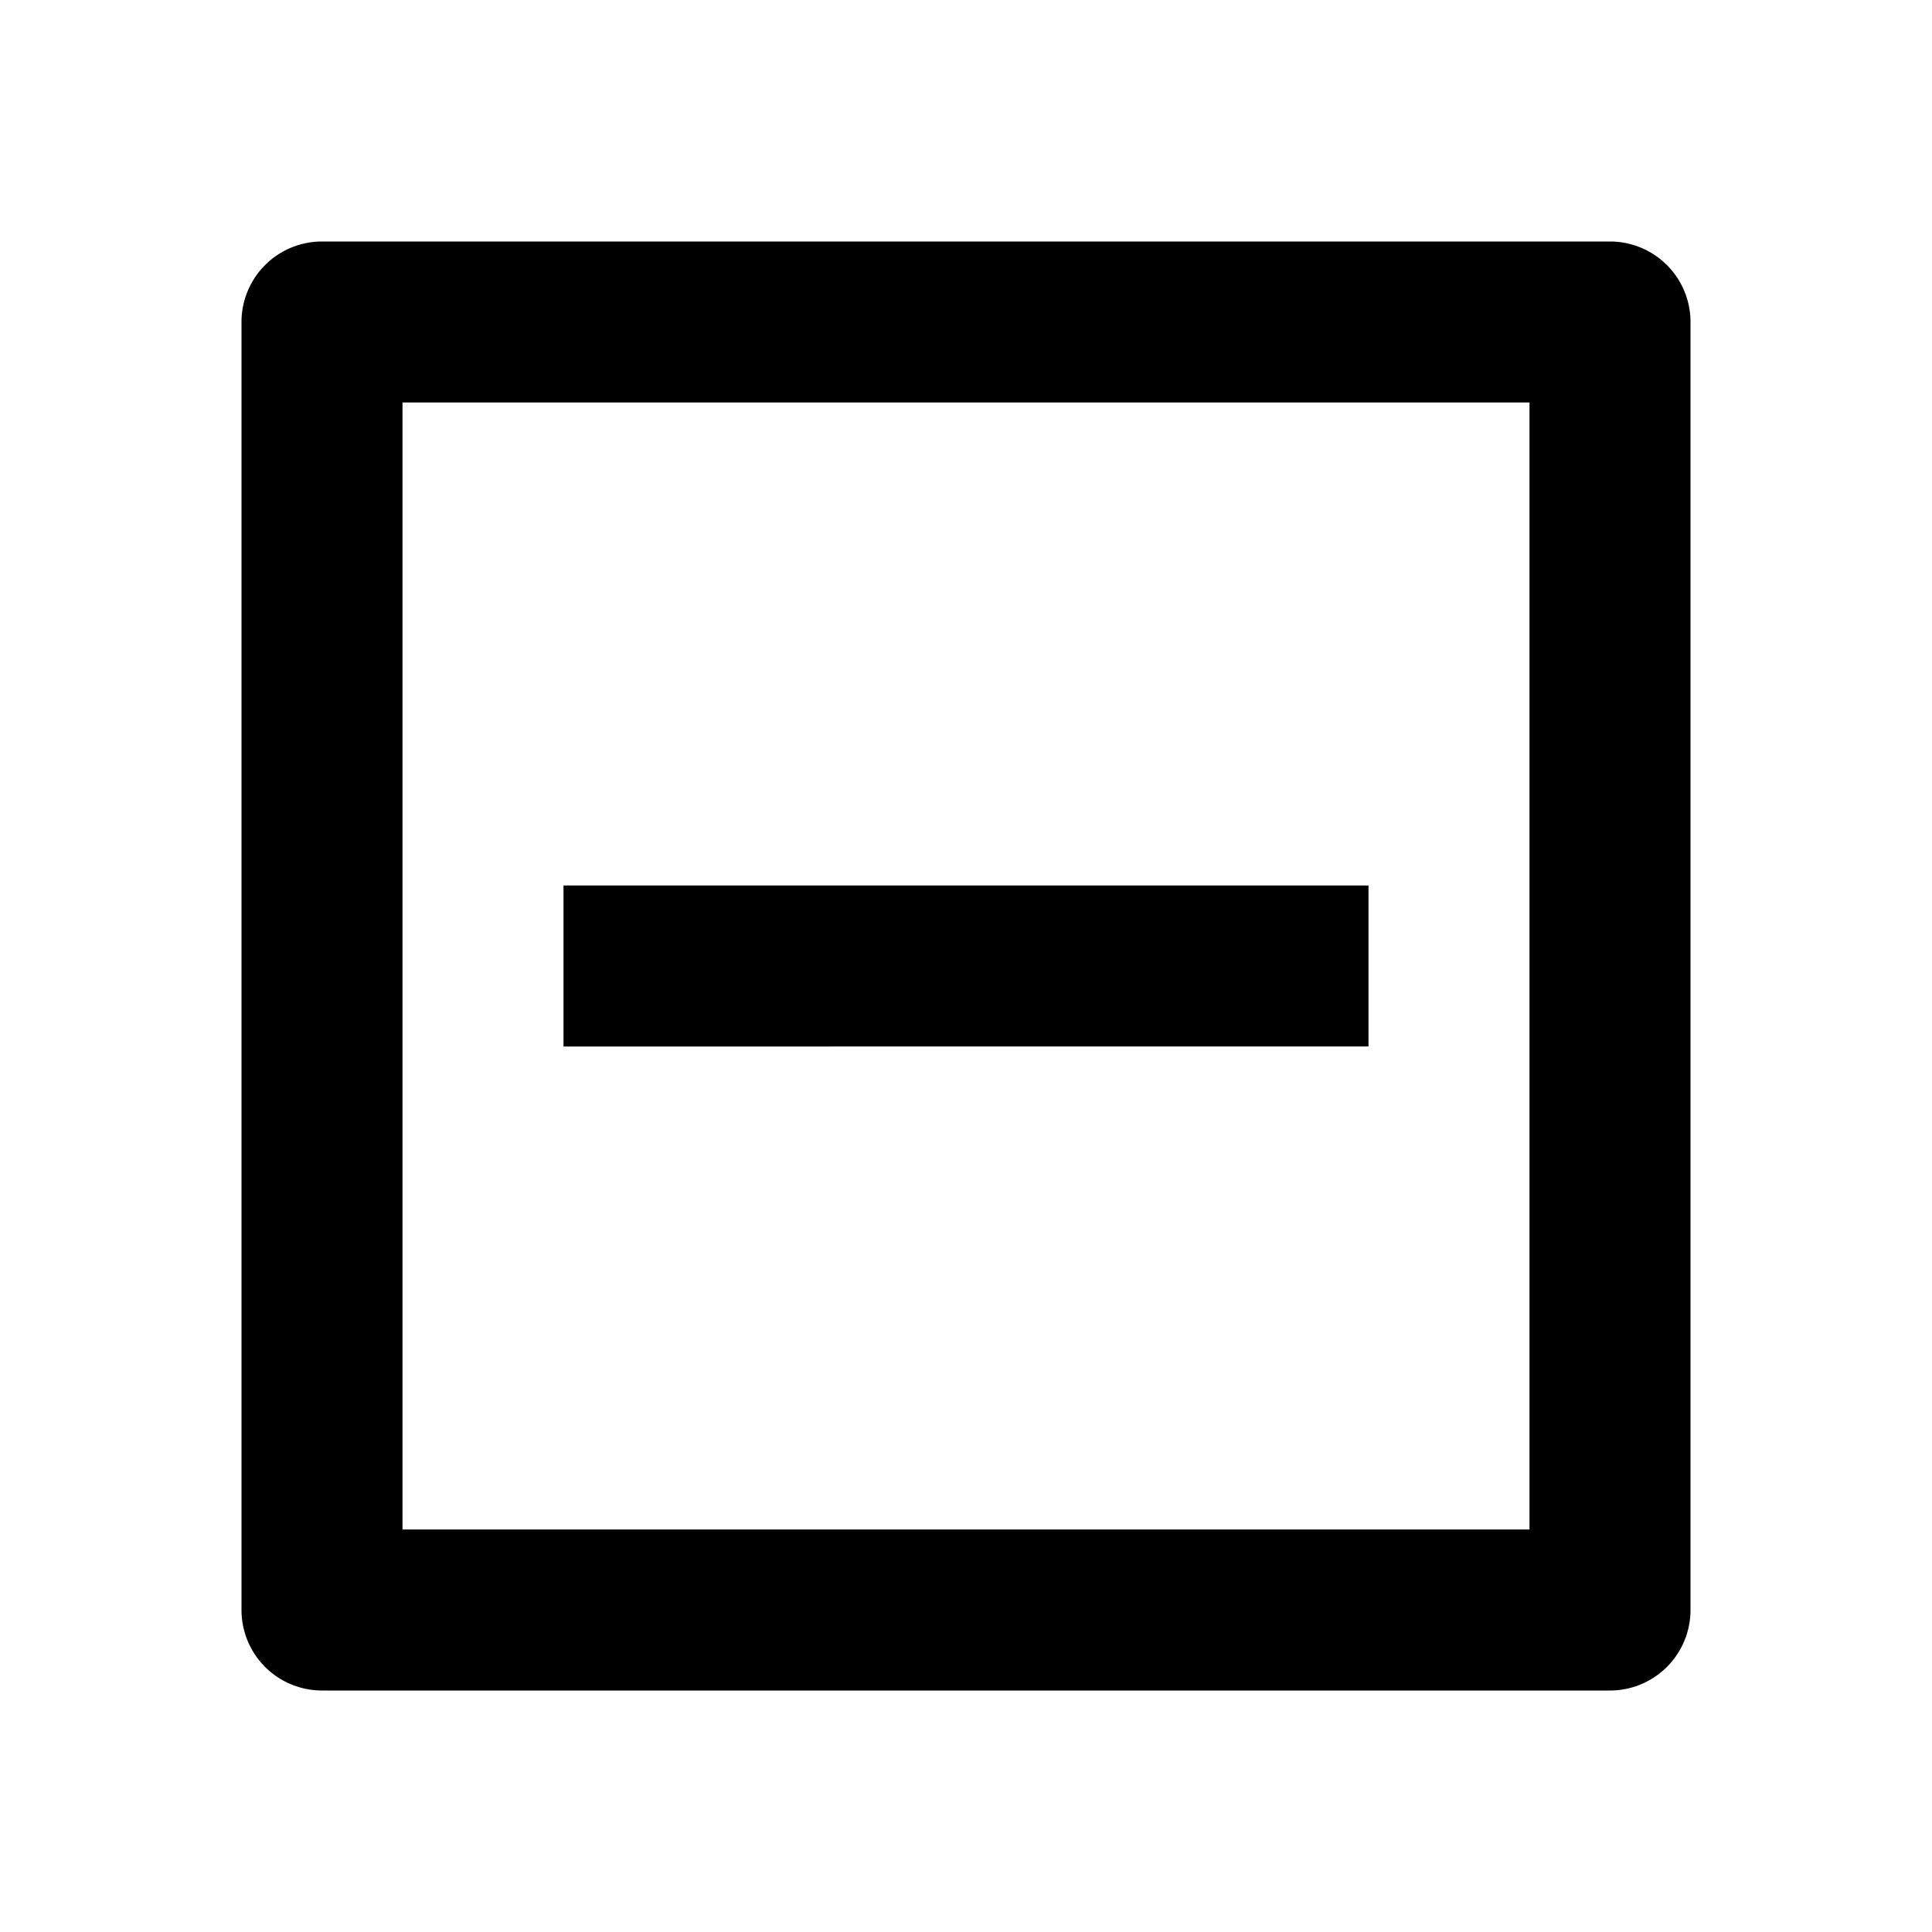 <?xml version="1.0" encoding="utf-8"?>

<!-- Uploaded to: SVG Repo, www.svgrepo.com, Generator: SVG Repo Mixer Tools -->
<!--
Creative Commons Legal Code

CC0 1.0 Universal

    CREATIVE COMMONS CORPORATION IS NOT A LAW FIRM AND DOES NOT PROVIDE
    LEGAL SERVICES. DISTRIBUTION OF THIS DOCUMENT DOES NOT CREATE AN
    ATTORNEY-CLIENT RELATIONSHIP. CREATIVE COMMONS PROVIDES THIS
    INFORMATION ON AN "AS-IS" BASIS. CREATIVE COMMONS MAKES NO WARRANTIES
    REGARDING THE USE OF THIS DOCUMENT OR THE INFORMATION OR WORKS
    PROVIDED HEREUNDER, AND DISCLAIMS LIABILITY FOR DAMAGES RESULTING FROM
    THE USE OF THIS DOCUMENT OR THE INFORMATION OR WORKS PROVIDED
    HEREUNDER.

Statement of Purpose

The laws of most jurisdictions throughout the world automatically confer
exclusive Copyright and Related Rights (defined below) upon the creator
and subsequent owner(s) (each and all, an "owner") of an original work of
authorship and/or a database (each, a "Work").

Certain owners wish to permanently relinquish those rights to a Work for
the purpose of contributing to a commons of creative, cultural and
scientific works ("Commons") that the public can reliably and without fear
of later claims of infringement build upon, modify, incorporate in other
works, reuse and redistribute as freely as possible in any form whatsoever
and for any purposes, including without limitation commercial purposes.
These owners may contribute to the Commons to promote the ideal of a free
culture and the further production of creative, cultural and scientific
works, or to gain reputation or greater distribution for their Work in
part through the use and efforts of others.

For these and/or other purposes and motivations, and without any
expectation of additional consideration or compensation, the person
associating CC0 with a Work (the "Affirmer"), to the extent that he or she
is an owner of Copyright and Related Rights in the Work, voluntarily
elects to apply CC0 to the Work and publicly distribute the Work under its
terms, with knowledge of his or her Copyright and Related Rights in the
Work and the meaning and intended legal effect of CC0 on those rights.

1. Copyright and Related Rights. A Work made available under CC0 may be
protected by copyright and related or neighboring rights ("Copyright and
Related Rights"). Copyright and Related Rights include, but are not
limited to, the following:

  i. the right to reproduce, adapt, distribute, perform, display,
     communicate, and translate a Work;
 ii. moral rights retained by the original author(s) and/or performer(s);
iii. publicity and privacy rights pertaining to a person's image or
     likeness depicted in a Work;
 iv. rights protecting against unfair competition in regards to a Work,
     subject to the limitations in paragraph 4(a), below;
  v. rights protecting the extraction, dissemination, use and reuse of data
     in a Work;
 vi. database rights (such as those arising under Directive 96/9/EC of the
     European Parliament and of the Council of 11 March 1996 on the legal
     protection of databases, and under any national implementation
     thereof, including any amended or successor version of such
     directive); and
vii. other similar, equivalent or corresponding rights throughout the
     world based on applicable law or treaty, and any national
     implementations thereof.

2. Waiver. To the greatest extent permitted by, but not in contravention
of, applicable law, Affirmer hereby overtly, fully, permanently,
irrevocably and unconditionally waives, abandons, and surrenders all of
Affirmer's Copyright and Related Rights and associated claims and causes
of action, whether now known or unknown (including existing as well as
future claims and causes of action), in the Work (i) in all territories
worldwide, (ii) for the maximum duration provided by applicable law or
treaty (including future time extensions), (iii) in any current or future
medium and for any number of copies, and (iv) for any purpose whatsoever,
including without limitation commercial, advertising or promotional
purposes (the "Waiver"). Affirmer makes the Waiver for the benefit of each
member of the public at large and to the detriment of Affirmer's heirs and
successors, fully intending that such Waiver shall not be subject to
revocation, rescission, cancellation, termination, or any other legal or
equitable action to disrupt the quiet enjoyment of the Work by the public
as contemplated by Affirmer's express Statement of Purpose.

3. Public License Fallback. Should any part of the Waiver for any reason
be judged legally invalid or ineffective under applicable law, then the
Waiver shall be preserved to the maximum extent permitted taking into
account Affirmer's express Statement of Purpose. In addition, to the
extent the Waiver is so judged Affirmer hereby grants to each affected
person a royalty-free, non transferable, non sublicensable, non exclusive,
irrevocable and unconditional license to exercise Affirmer's Copyright and
Related Rights in the Work (i) in all territories worldwide, (ii) for the
maximum duration provided by applicable law or treaty (including future
time extensions), (iii) in any current or future medium and for any number
of copies, and (iv) for any purpose whatsoever, including without
limitation commercial, advertising or promotional purposes (the
"License"). The License shall be deemed effective as of the date CC0 was
applied by Affirmer to the Work. Should any part of the License for any
reason be judged legally invalid or ineffective under applicable law, such
partial invalidity or ineffectiveness shall not invalidate the remainder
of the License, and in such case Affirmer hereby affirms that he or she
will not (i) exercise any of his or her remaining Copyright and Related
Rights in the Work or (ii) assert any associated claims and causes of
action with respect to the Work, in either case contrary to Affirmer's
express Statement of Purpose.

4. Limitations and Disclaimers.

 a. No trademark or patent rights held by Affirmer are waived, abandoned,
    surrendered, licensed or otherwise affected by this document.
 b. Affirmer offers the Work as-is and makes no representations or
    warranties of any kind concerning the Work, express, implied,
    statutory or otherwise, including without limitation warranties of
    title, merchantability, fitness for a particular purpose, non
    infringement, or the absence of latent or other defects, accuracy, or
    the present or absence of errors, whether or not discoverable, all to
    the greatest extent permissible under applicable law.
 c. Affirmer disclaims responsibility for clearing rights of other persons
    that may apply to the Work or any use thereof, including without
    limitation any person's Copyright and Related Rights in the Work.
    Further, Affirmer disclaims responsibility for obtaining any necessary
    consents, permissions or other rights required for any use of the
    Work.
 d. Affirmer understands and acknowledges that Creative Commons is not a
    party to this document and has no duty or obligation with respect to
    this CC0 or use of the Work.
    Ref: https://www.svgrepo.com/svg/346676/checkbox-indeterminate
-->
<svg width="800px" height="800px" viewBox="0 0 24 24" xmlns="http://www.w3.org/2000/svg">
    <g>
        <path fill="none" d="M0 0h24v24H0z" />
        <path
            d="M4 3h16a1 1 0 0 1 1 1v16a1 1 0 0 1-1 1H4a1 1 0 0 1-1-1V4a1 1 0 0 1 1-1zm1 2v14h14V5H5zm2 6h10v2H7v-2z" />
    </g>
</svg>